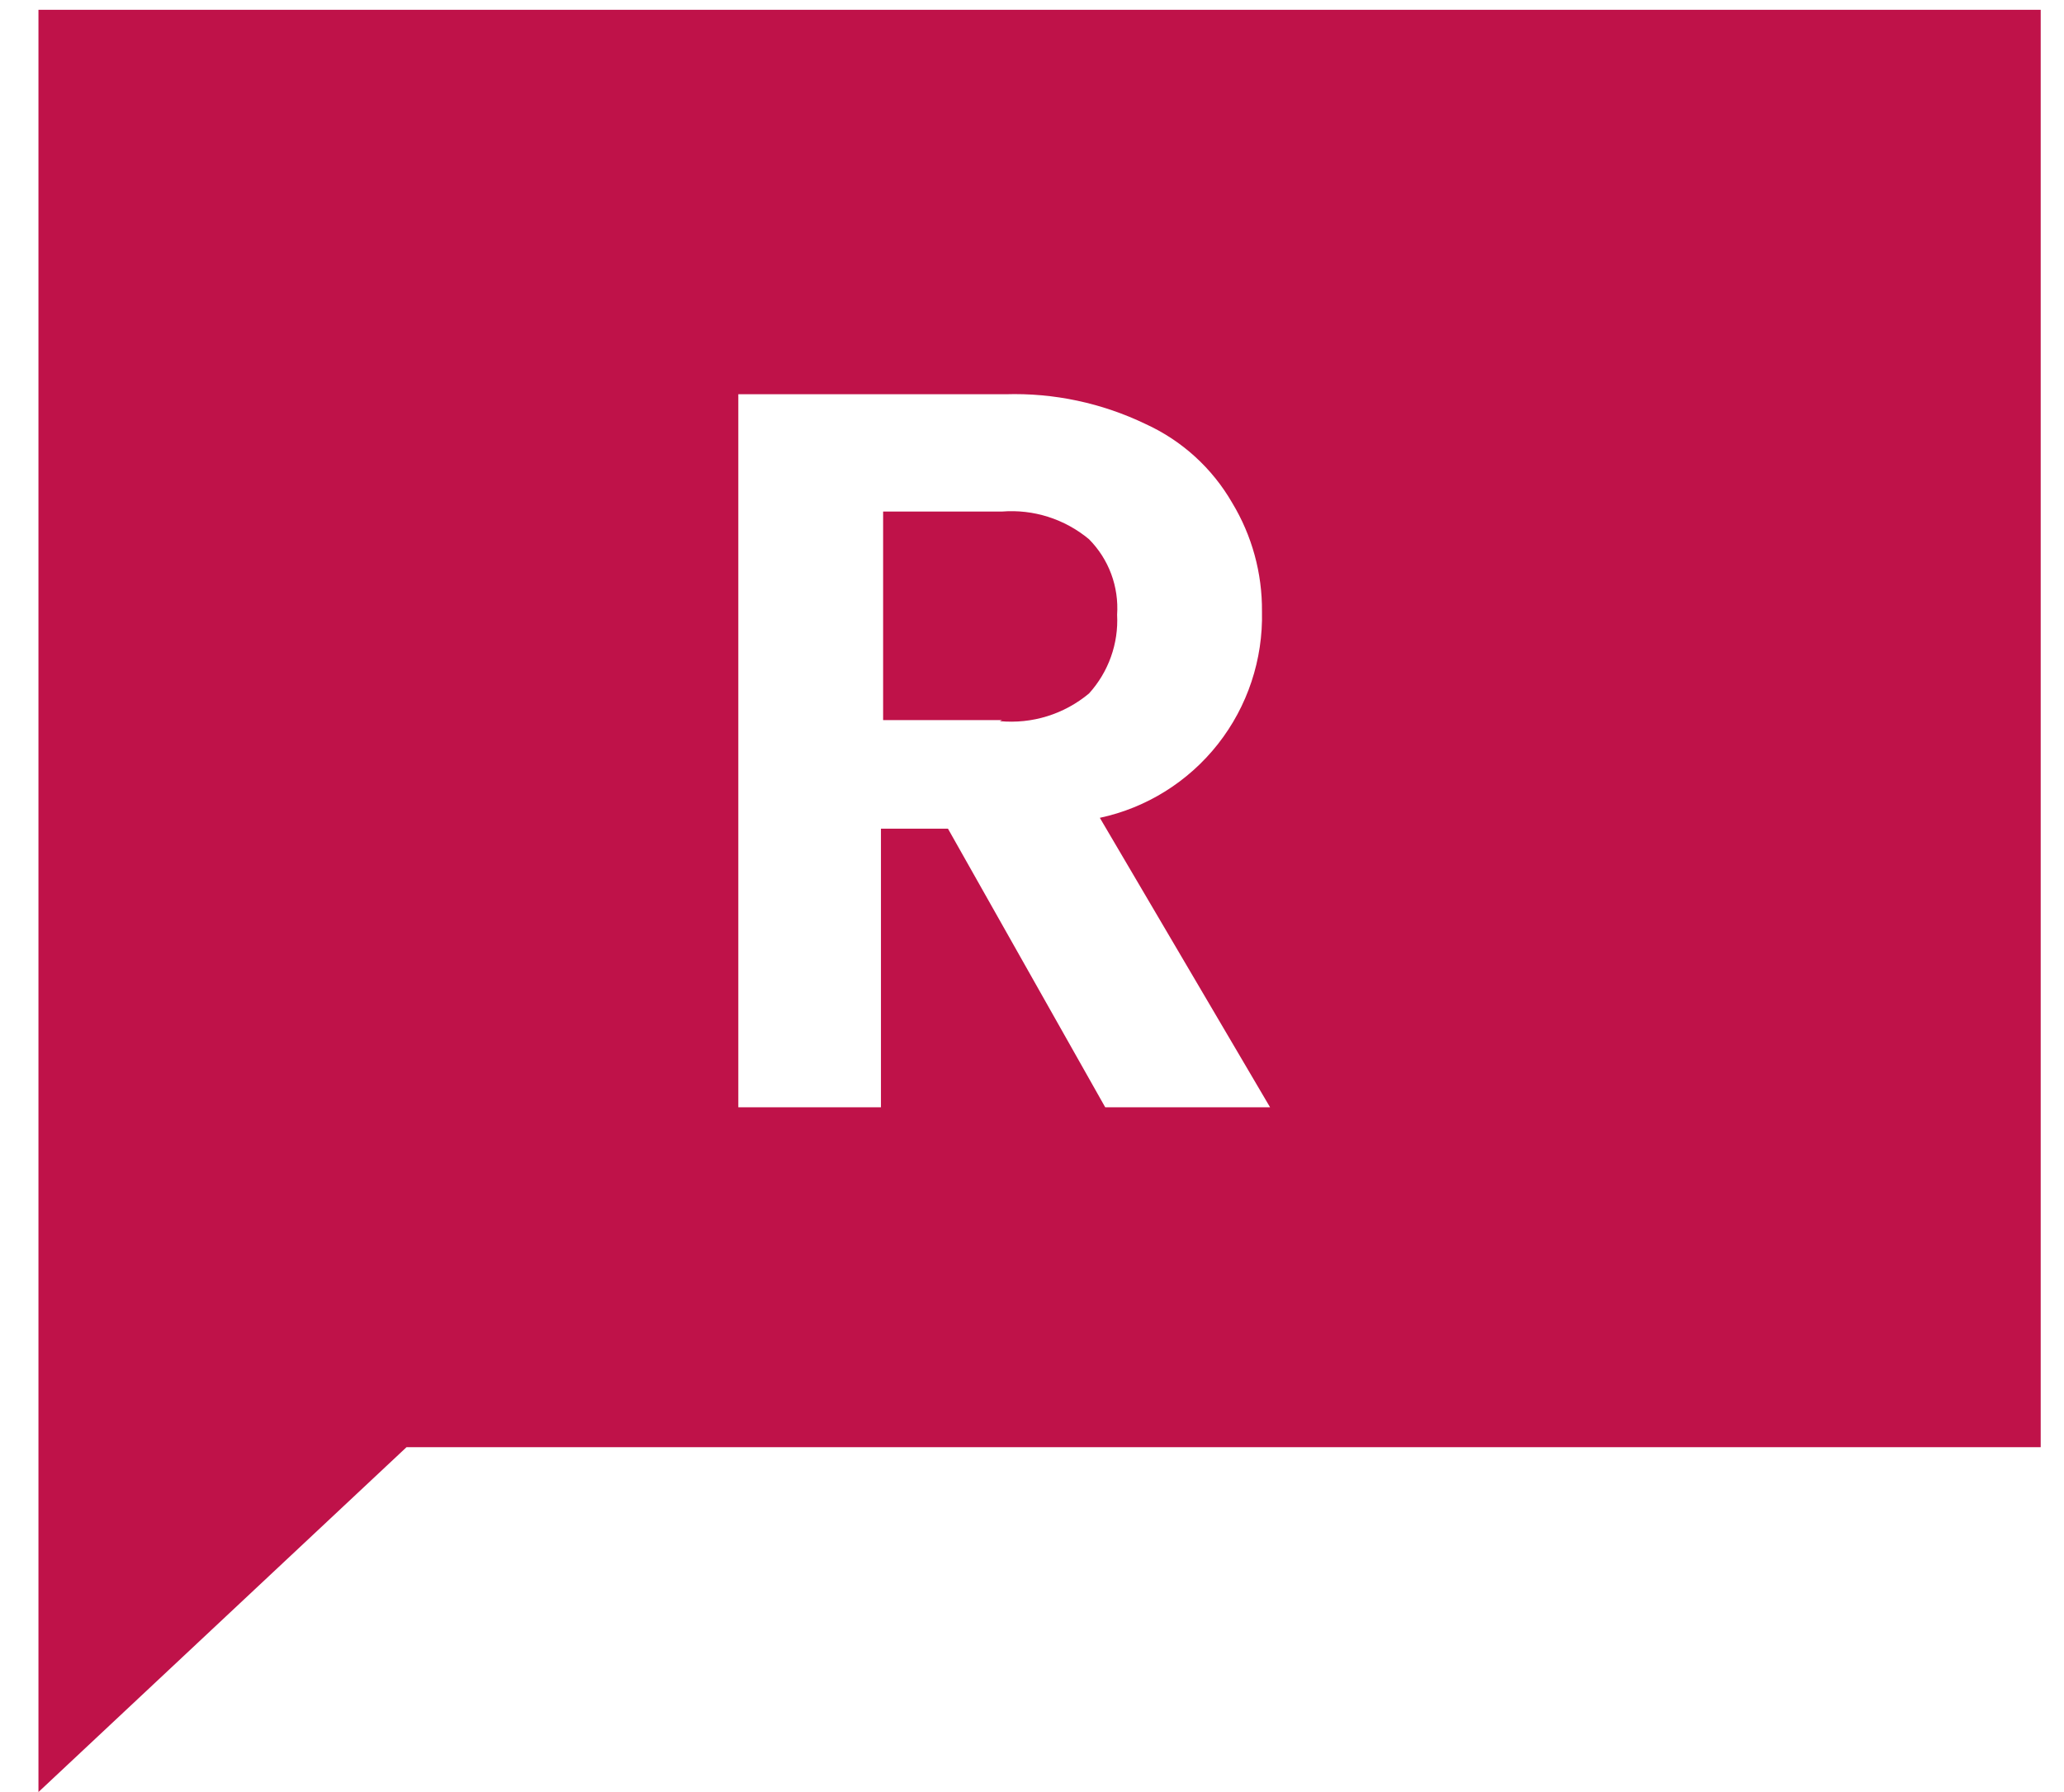 <svg width="38" height="33" viewBox="0 0 38 33" fill="none" xmlns="http://www.w3.org/2000/svg">
<path fill-rule="evenodd" clip-rule="evenodd" d="M0.708 0.18H37.571V26.65H7.484L0.708 33V0.18ZM17.453 15.26L20.348 20.39H23.383L20.249 15.06C21.109 14.876 21.878 14.395 22.424 13.701C22.969 13.007 23.255 12.144 23.234 11.26C23.24 10.555 23.05 9.862 22.686 9.26C22.319 8.622 21.762 8.115 21.095 7.81C20.288 7.421 19.401 7.232 18.508 7.26H13.593V20.39H16.219V15.26H17.453ZM18.448 13.26H16.259V9.42H18.448C19.027 9.374 19.602 9.557 20.05 9.93C20.229 10.111 20.369 10.329 20.458 10.569C20.547 10.808 20.584 11.064 20.567 11.32C20.581 11.584 20.542 11.848 20.453 12.097C20.364 12.346 20.227 12.574 20.05 12.77C19.823 12.959 19.561 13.102 19.28 13.189C18.998 13.277 18.702 13.307 18.408 13.28L18.448 13.26Z" fill="#BF1249"/>
</svg>
